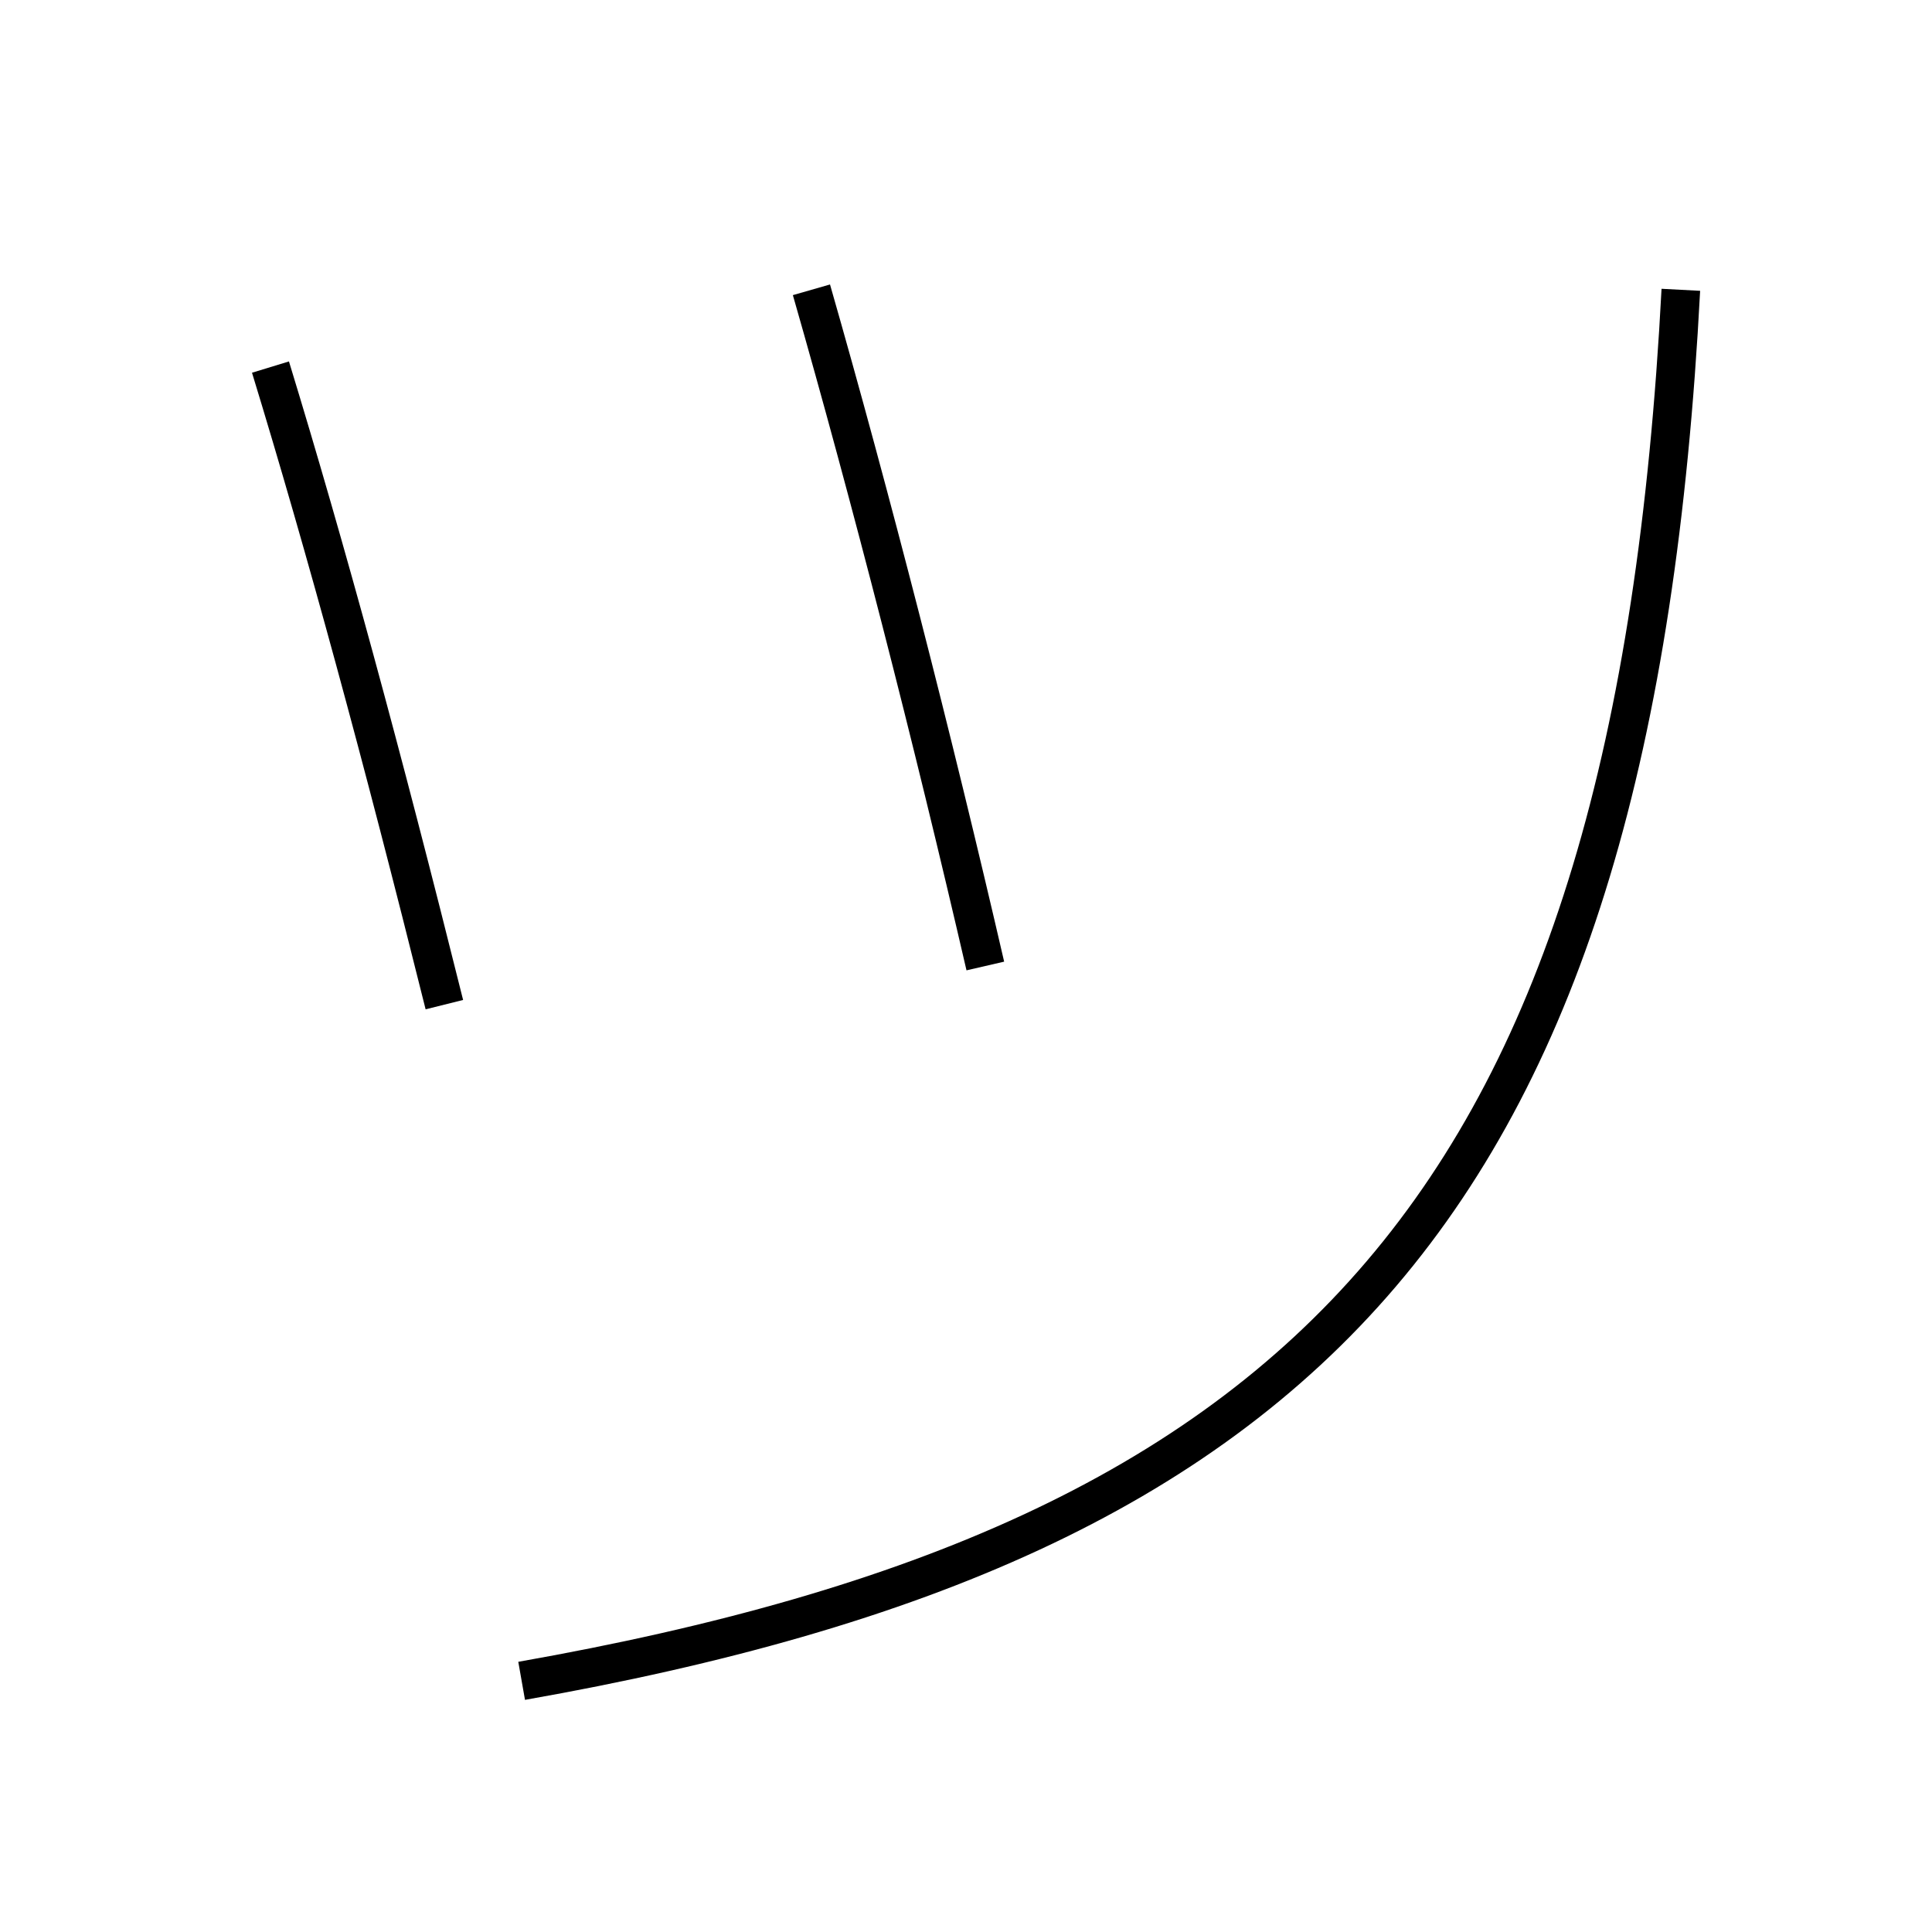 <?xml version='1.0' encoding='utf-8'?>
<svg xmlns="http://www.w3.org/2000/svg" height="100px" version="1.0" viewBox="0 0 100 100" width="100px" x="0px" y="0px">
<path d="M87,15 c-2.467,47.102 -18.907,64.755 -60,72" fill="none" stroke="#000000" stroke-width="2" /><path d="M14,19 c2.862,9.361 5.758,19.992 9,33" fill="none" stroke="#000000" stroke-width="2" /><path d="M42,15 c3.06,10.672 6.295,23.283 9,35" fill="none" stroke="#000000" stroke-width="2" /></svg>